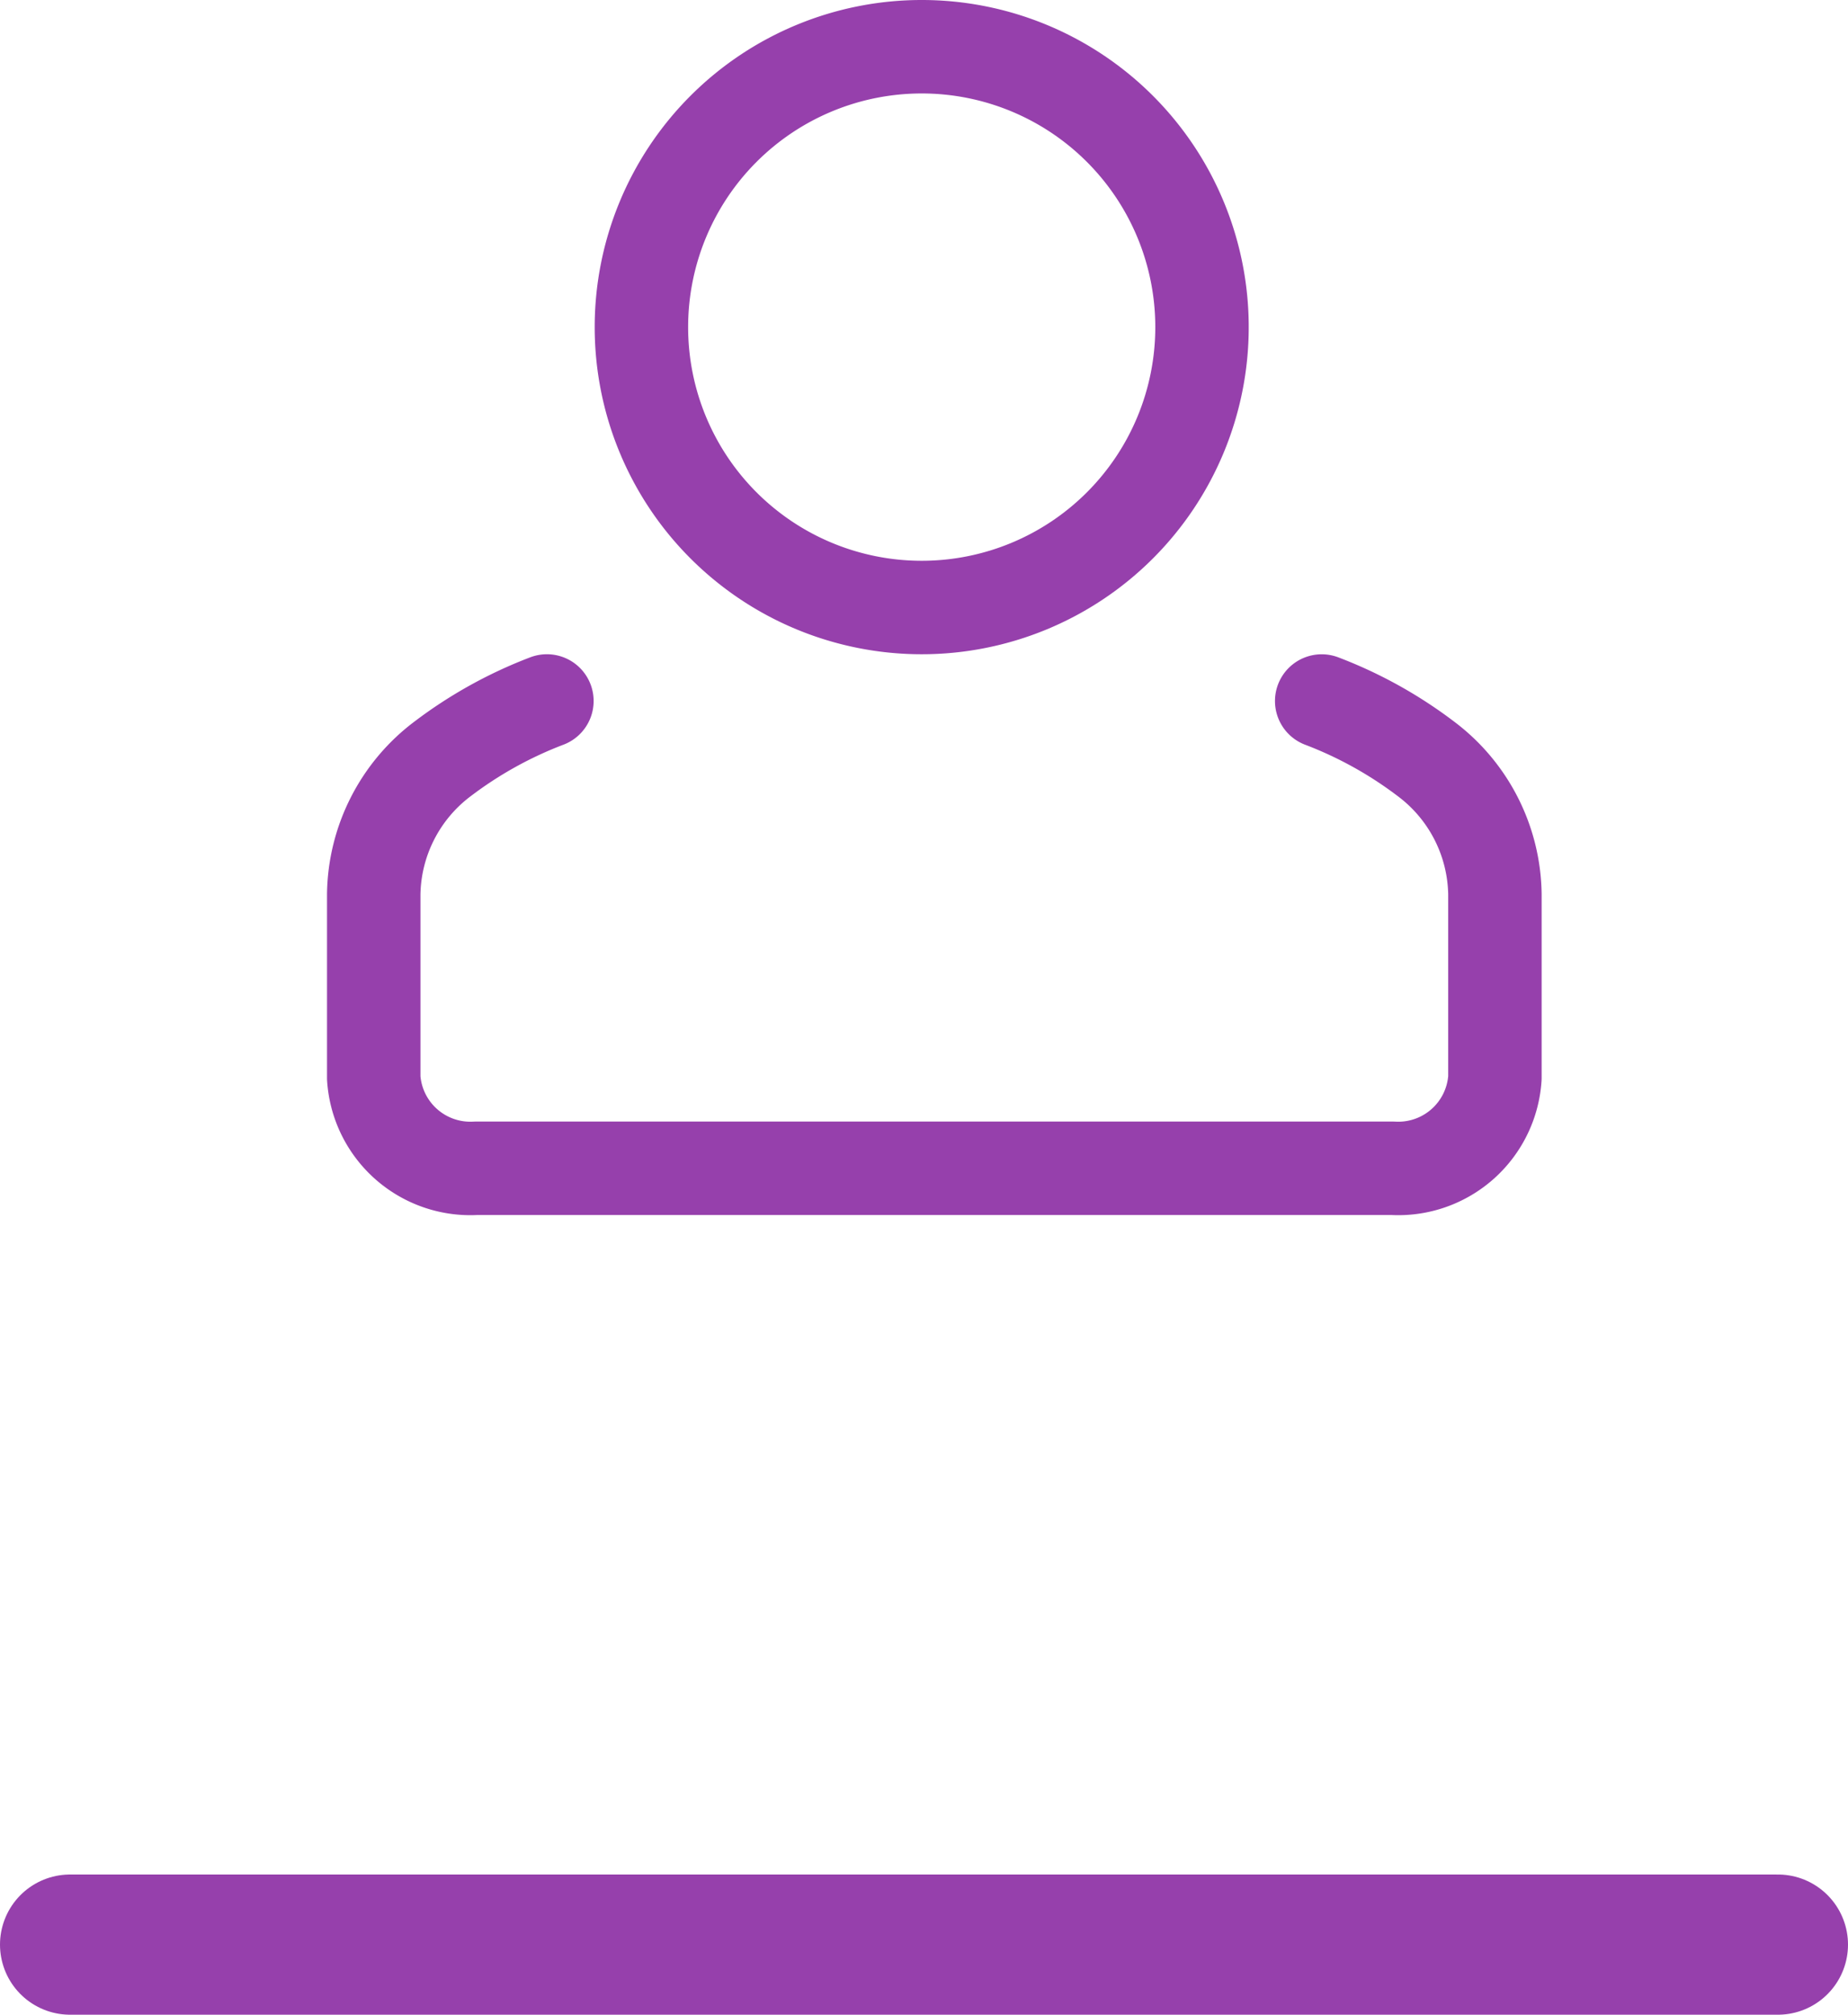 <svg xmlns="http://www.w3.org/2000/svg" width="39.558" height="43.112" viewBox="0 0 39.558 43.112">
  <g id="Group_1405" data-name="Group 1405" transform="translate(-231 -243)">
    <g id="Group_1404" data-name="Group 1404">
      <path id="Line" d="M.75.5H37.308" transform="translate(231.75 284.112)" fill="none" stroke="#9640ac" stroke-linecap="round" stroke-linejoin="round" stroke-width="3"/>
      <g id="Group_1395" data-name="Group 1395" transform="translate(2.286 -548.5)">
        <path id="Path_36" data-name="Path 36" d="M4.707,21.993a8.971,8.971,0,0,0-2.228,1.235A3.688,3.688,0,0,0,1,26.129v3.929a2.073,2.073,0,0,0,2.184,1.935H22.816A2.073,2.073,0,0,0,25,30.058V26.129a3.687,3.687,0,0,0-1.48-2.9,8.96,8.96,0,0,0-2.228-1.235" transform="translate(235.714 784.507)" fill="none" stroke="#9640ac" stroke-linecap="round" stroke-linejoin="round" stroke-width="2"/>
        <path id="Path_37" data-name="Path 37" d="M10.456,7a6,6,0,1,1,6,6A6,6,0,0,1,10.456,7Z" transform="translate(231.988 791.5)" fill="none" stroke="#9640ac" stroke-linecap="round" stroke-linejoin="round" stroke-width="2"/>
      </g>
    </g>
  </g>
</svg>
